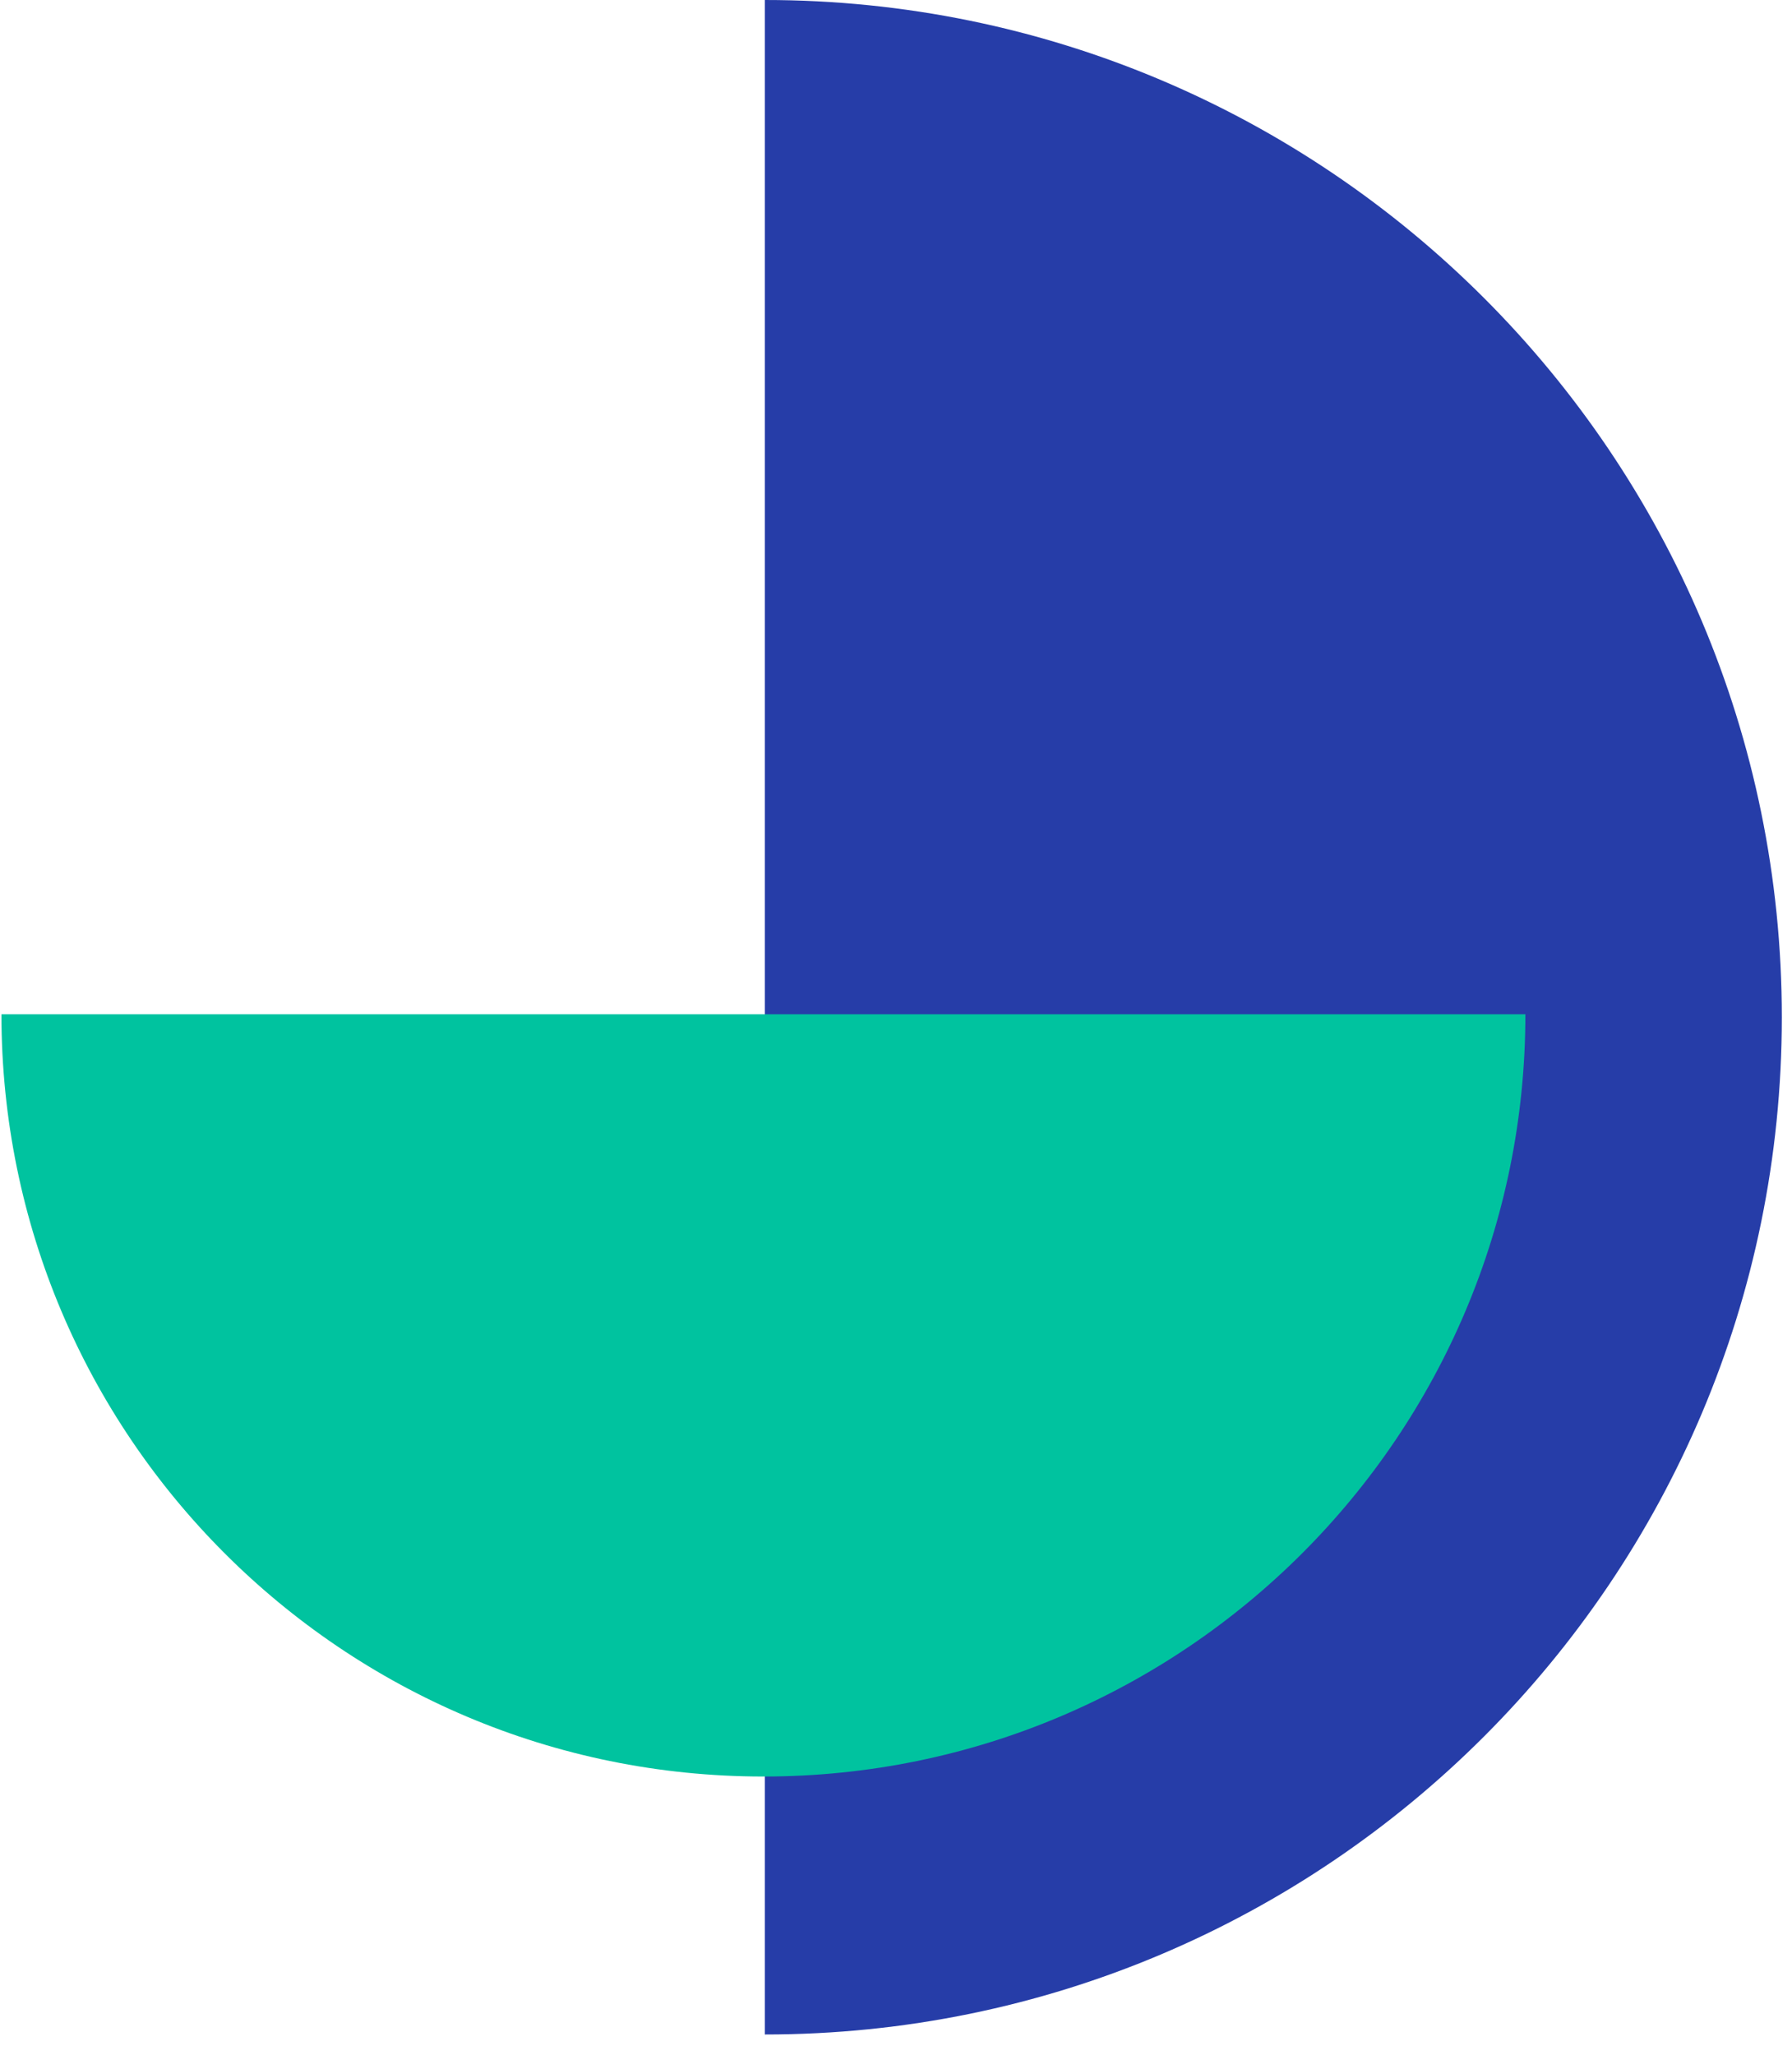 <?xml version="1.0" encoding="UTF-8"?>
<svg width="41px" height="47px" viewBox="0 0 41 47" version="1.1" xmlns="http://www.w3.org/2000/svg" xmlns:xlink="http://www.w3.org/1999/xlink">
    <!-- Generator: Sketch 60.1 (88133) - https://sketch.com -->
    <title>Group 141</title>
    <desc>Created with Sketch.</desc>
    <g id="Final-Website-😻" stroke="none" stroke-width="1" fill="none" fill-rule="evenodd">
        <g id="About" transform="translate(-1135, -5734)">
            <g id="Group-141" transform="translate(1134, 5734)">
                <g id="Group-10" transform="translate(18.5, 0)" fill="#263DA8">
                    <path d="M0,46.533 C12.85,46.533 23.267,36.117 23.267,23.267 C23.267,10.417 12.85,0 0,0 L0,46.533 Z" id="Oval"></path>
                </g>
                <g id="Group-10" transform="translate(18.4, 32.2) rotate(90) translate(-18.4, -32.2) translate(9.4, 14.7)" fill="#00C39F" fill-rule="nonzero">
                    <path d="M0,34.867 C9.628,34.867 17.433,27.062 17.433,17.433 C17.433,7.805 9.628,0 0,0 L0,34.867 Z" id="Oval"></path>
                </g>
            </g>
        </g>
    </g>
</svg>
